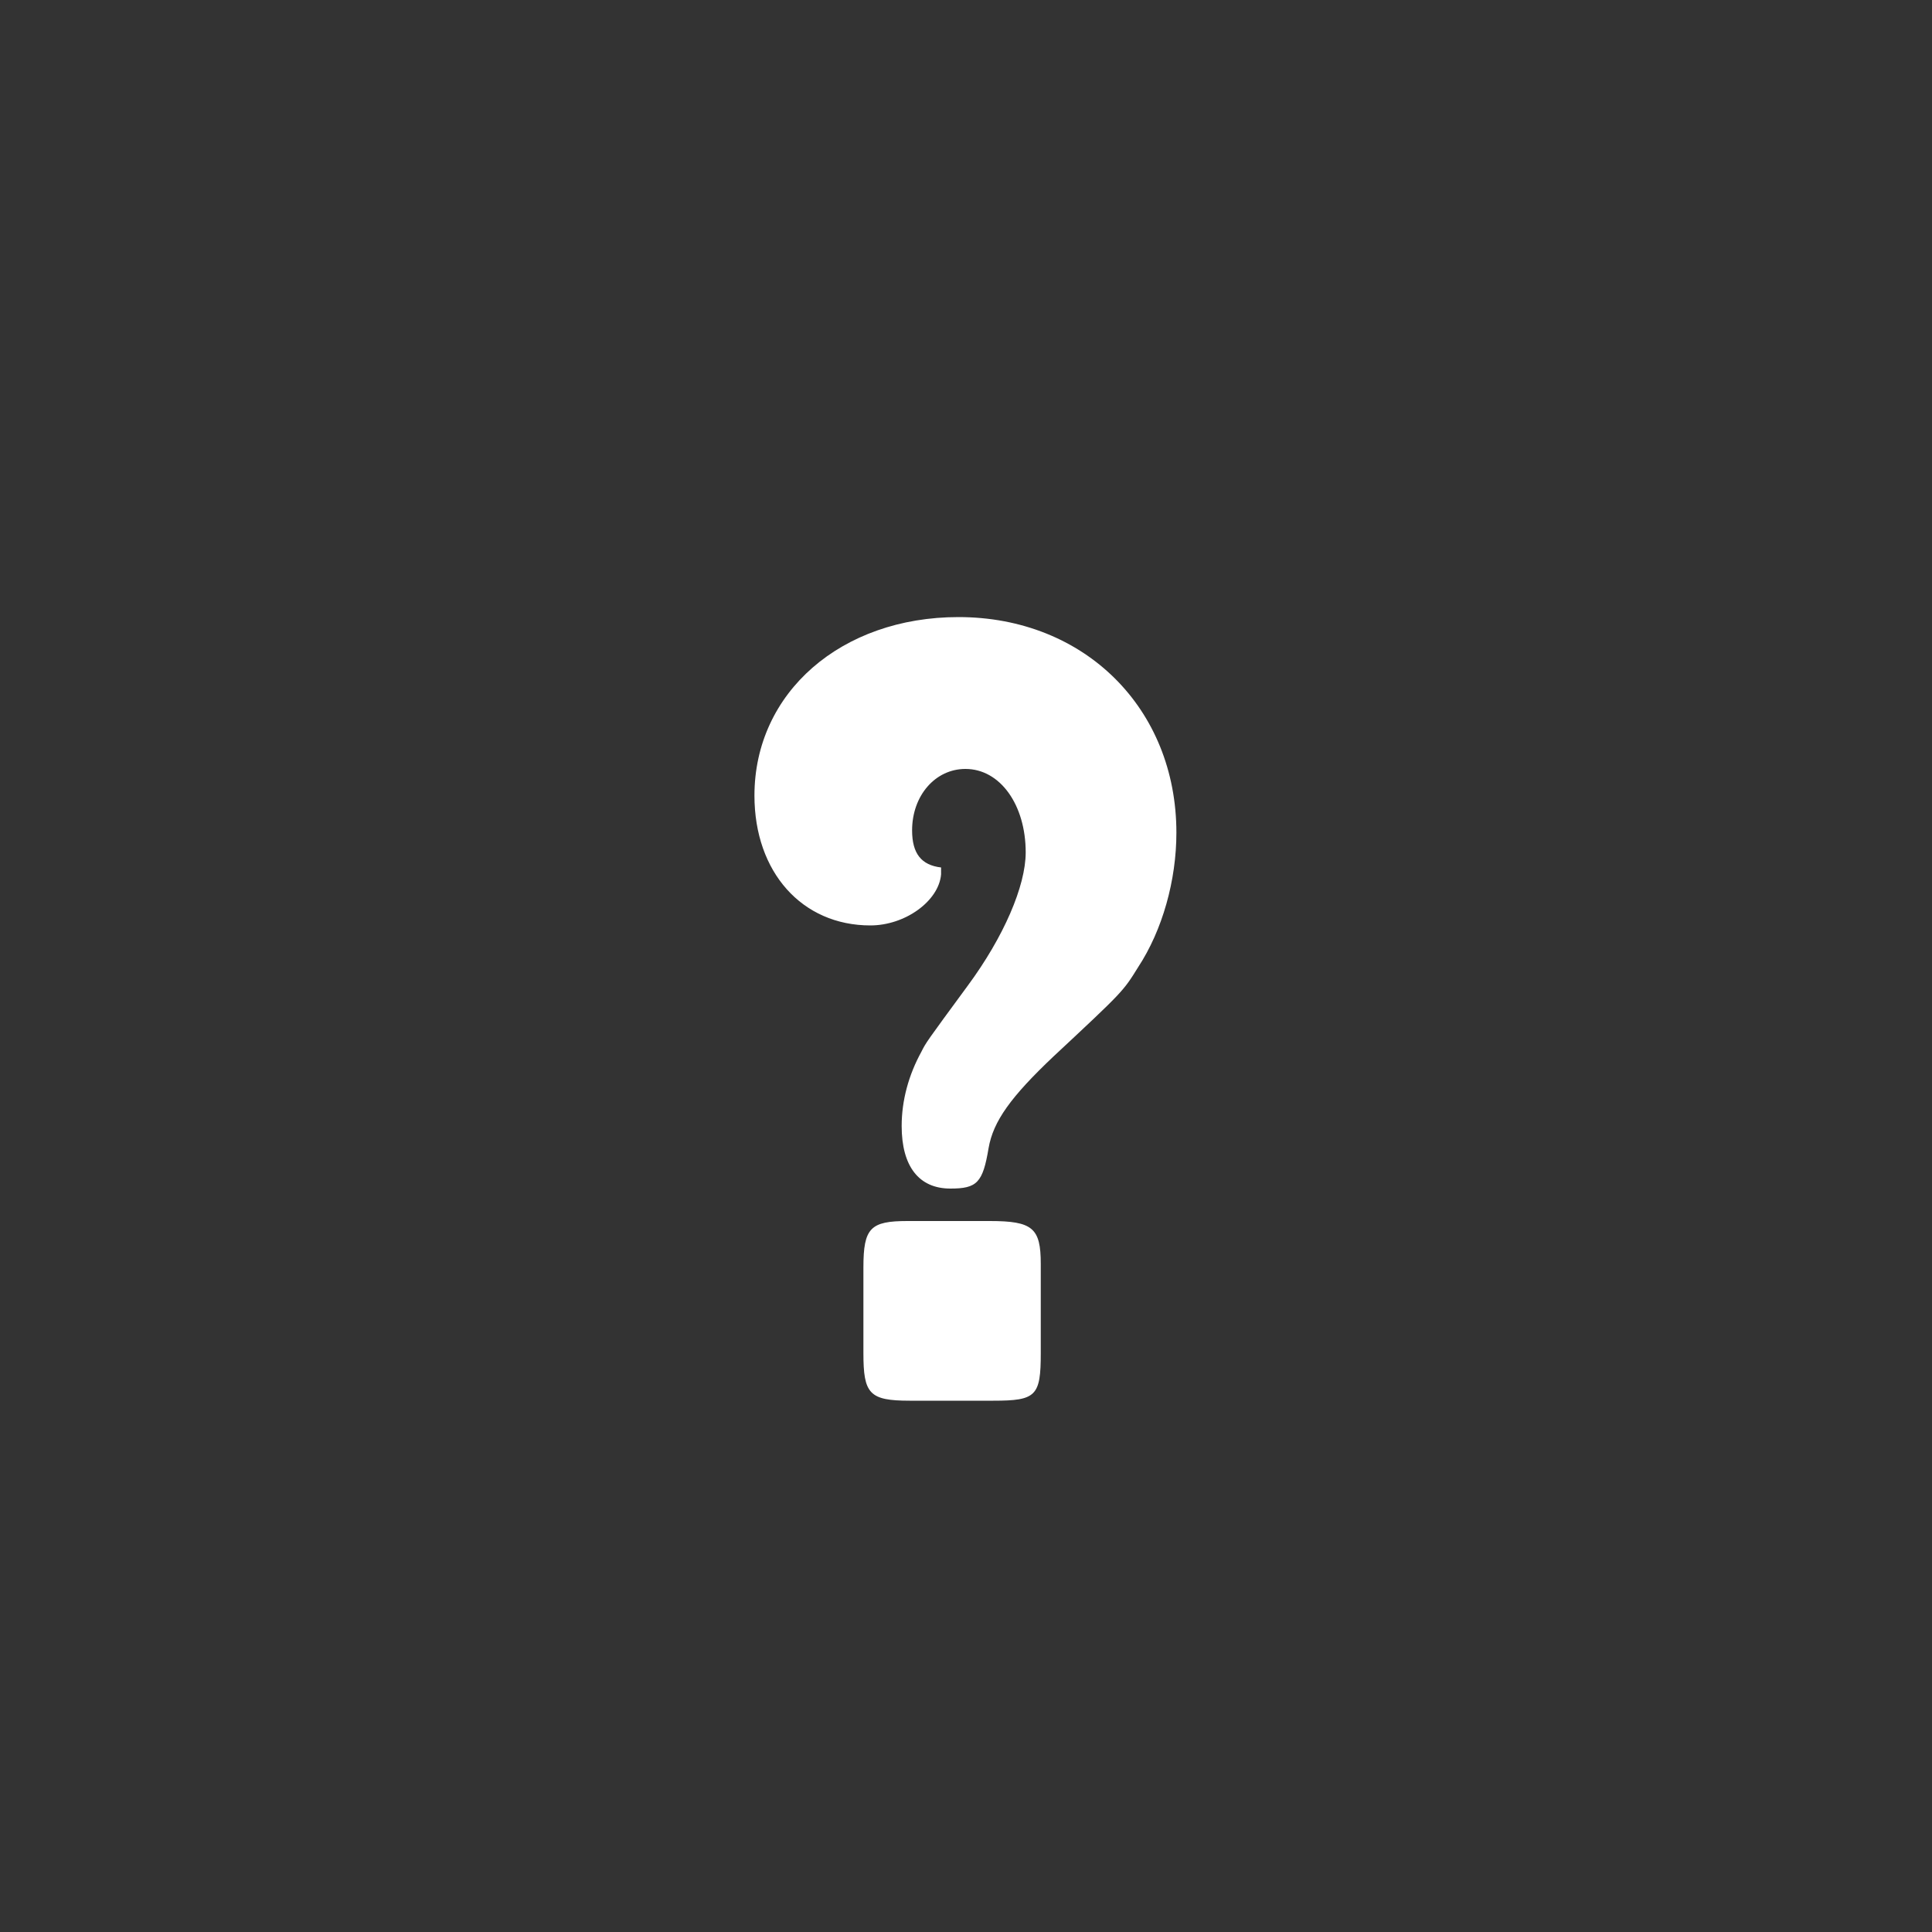 <?xml version="1.0" encoding="UTF-8"?>
<svg width="40px" height="40px" viewBox="0 0 40 40" version="1.1" xmlns="http://www.w3.org/2000/svg" xmlns:xlink="http://www.w3.org/1999/xlink">
    <rect x="0" y="0" width="40" height="40" fill="#333333" stroke="none"/>
    <!-- Generator: Sketch 52 (66869) - http://www.bohemiancoding.com/sketch -->
    <title>Icon / Question ?</title>
    <desc>Created with Sketch.</desc>
    <g id="Icon-/-Question-?" stroke="none" stroke-width="1" fill="none" fill-rule="evenodd">
        <path d="M20.564,29 L18.836,29 C17.996,29 17.876,28.856 17.876,28.016 L17.876,26.24 C17.876,25.424 18.02,25.28 18.788,25.28 L20.492,25.28 C21.38,25.28 21.548,25.424 21.548,26.168 L21.548,28.016 C21.548,28.904 21.452,29 20.564,29 Z M19.484,17.96 L19.484,18.104 C19.436,18.656 18.74,19.16 18.02,19.16 C16.604,19.16 15.62,18.056 15.62,16.472 C15.62,14.336 17.42,12.776 19.844,12.776 C22.46,12.776 24.356,14.672 24.356,17.24 C24.356,18.224 24.068,19.256 23.564,20.024 C23.252,20.528 23.252,20.528 21.812,21.872 C20.924,22.712 20.564,23.216 20.468,23.768 C20.348,24.488 20.228,24.608 19.676,24.608 C19.028,24.608 18.668,24.152 18.668,23.312 C18.668,22.784 18.812,22.256 19.076,21.776 C19.172,21.584 19.172,21.584 20.036,20.408 C20.78,19.4 21.236,18.344 21.236,17.648 C21.236,16.664 20.708,15.92 19.988,15.92 C19.364,15.92 18.884,16.472 18.884,17.192 C18.884,17.672 19.076,17.912 19.484,17.96 Z" id="?" fill="#FFFFFF"></path>
    </g>
</svg>